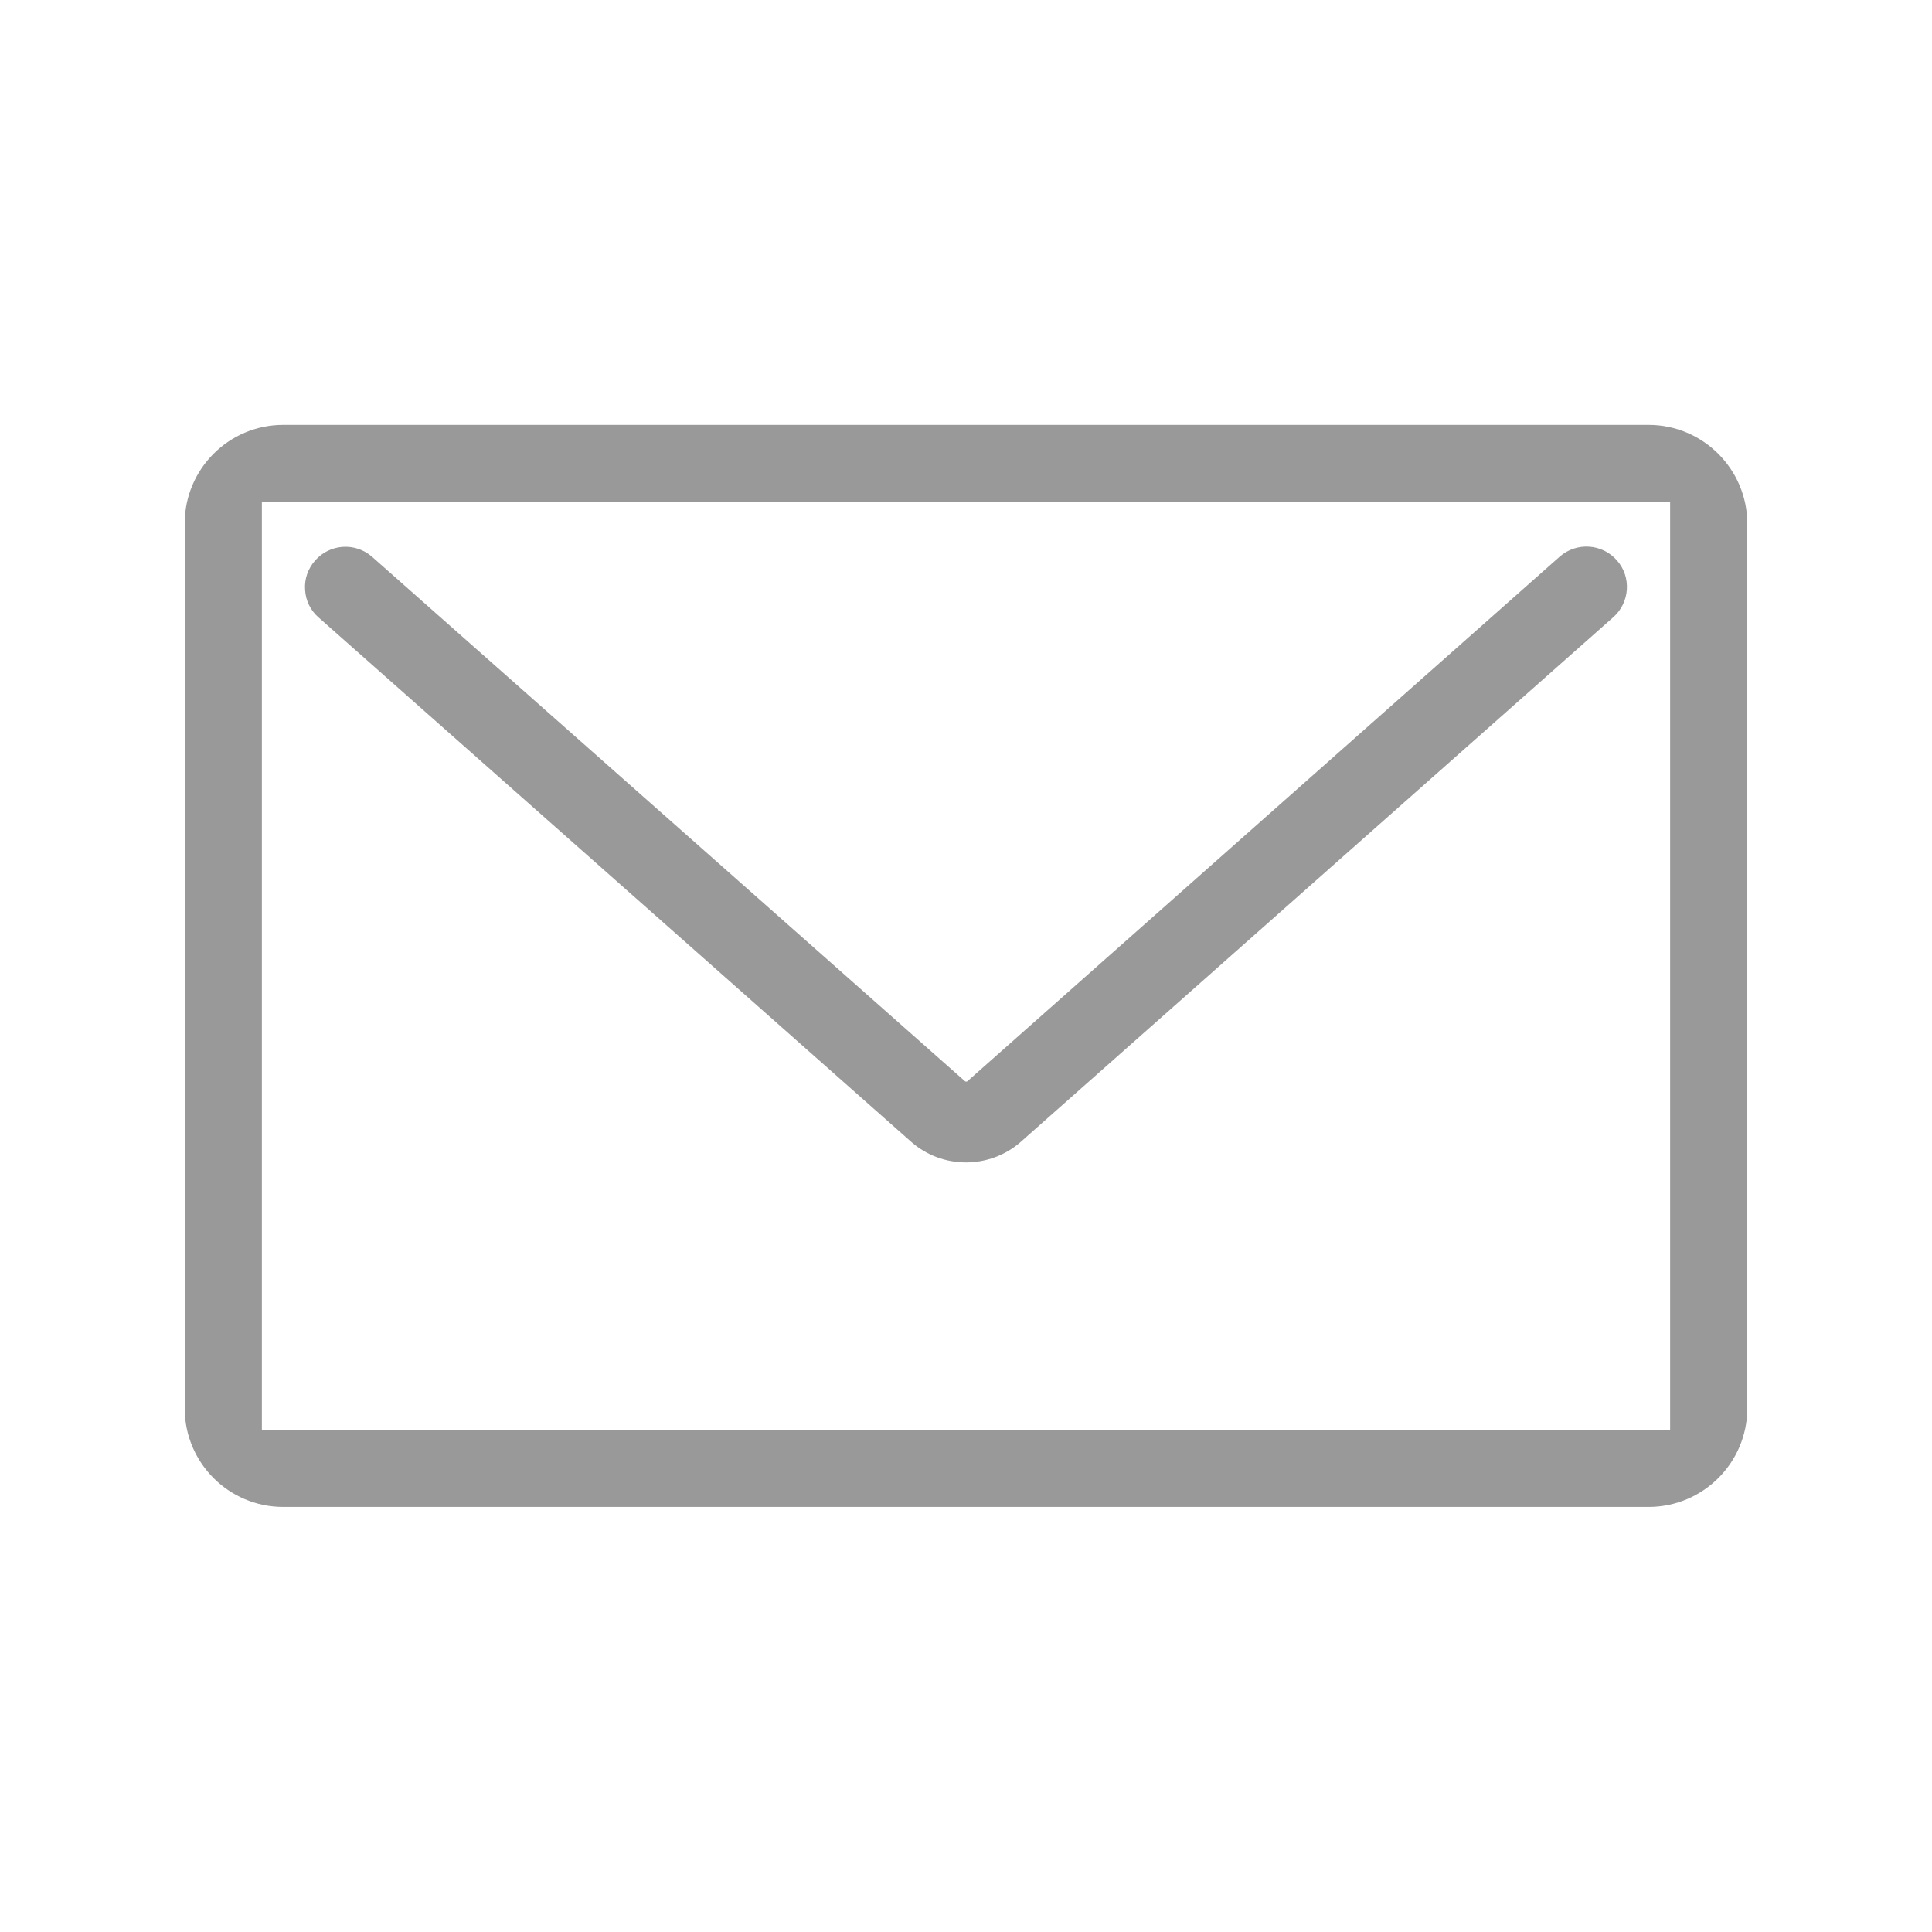 <?xml version="1.0" standalone="no"?><!DOCTYPE svg PUBLIC "-//W3C//DTD SVG 1.1//EN" "http://www.w3.org/Graphics/SVG/1.1/DTD/svg11.dtd"><svg t="1516957967056" class="icon" style="" viewBox="0 0 1024 1024" version="1.1" xmlns="http://www.w3.org/2000/svg" p-id="18978" xmlns:xlink="http://www.w3.org/1999/xlink" width="200" height="200"><defs><style type="text/css"></style></defs><path d="M873.8 225.2 150.1 225.2c-28.8 0-52.2 23.4-52.2 52.2l0 469.1c0 28.8 23.4 52.2 52.2 52.2l723.7 0c28.8 0 52.3-23.4 52.3-52.2L926.1 277.5C926.1 248.7 902.6 225.2 873.8 225.2zM885.2 266.1l0 491.8L138.8 757.9 138.8 266.1 885.2 266.1z" p-id="18979" fill="#999999"></path><path d="M168.9 327.3 168.9 327.3l314.4 278.2c7.9 6.8 18 10.6 28.7 10.6 10.6 0 20.8-3.8 28.7-10.6L855 327.2c8.9-7.8 9.8-21.4 2-30.2-7.8-8.9-21.4-9.8-30.3-2L512.6 573.2c-0.2 0.1-0.8 0.1-1 0L197.2 295.1c-8.9-7.8-22.4-6.9-30.2 2-3.8 4.3-5.7 9.8-5.3 15.5C162 318.3 164.6 323.6 168.9 327.3z" p-id="18980" fill="#999999"></path></svg>
